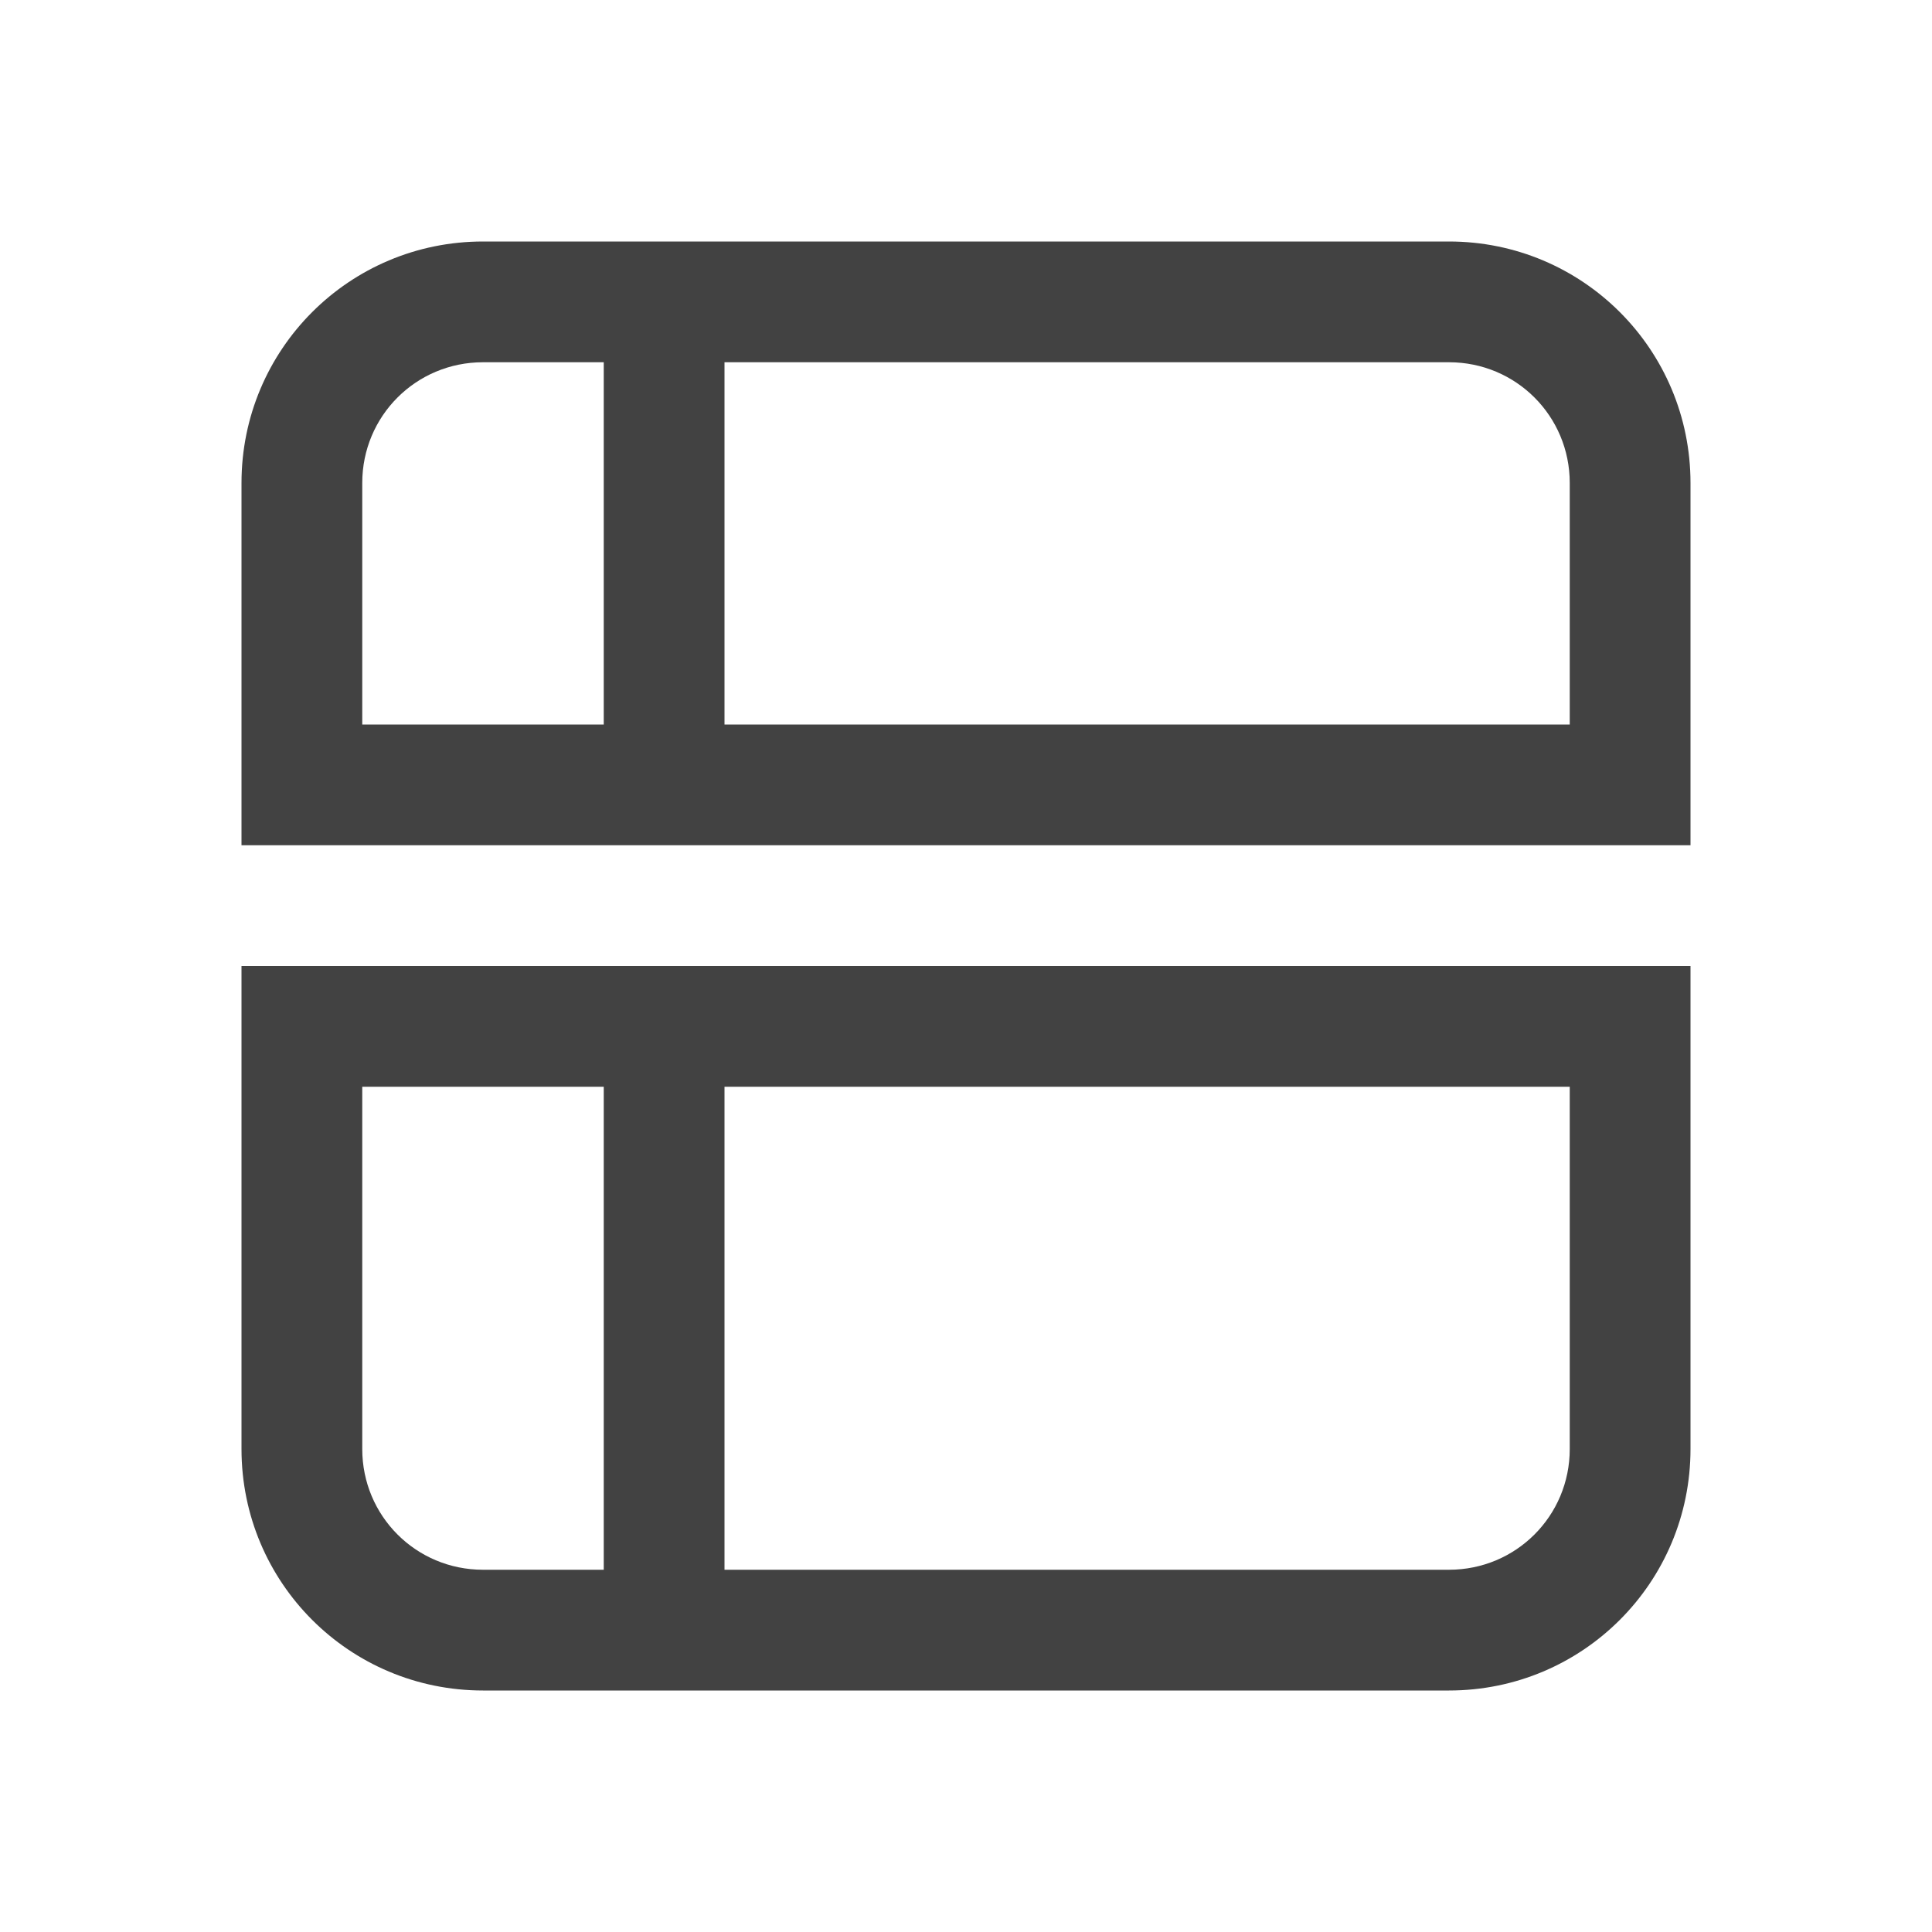 
<svg xmlns="http://www.w3.org/2000/svg" xmlns:xlink="http://www.w3.org/1999/xlink" width="24px" height="24px" viewBox="0 0 24 24" version="1.1">
<g id="surface1">
<defs>
  <style id="current-color-scheme" type="text/css">
   .ColorScheme-Text { color:#424242; } .ColorScheme-Highlight { color:#eeeeee; }
  </style>
 </defs>
<path style="fill:currentColor" class="ColorScheme-Text" d="M 3 6 C 3 4.34 4.34 3 6 3 L 18 3 C 19.66 3 21 4.34 21 6 L 21 10.5 L 3 10.5 Z M 3 12 L 21 12 L 21 18 C 21 19.66 19.66 21 18 21 L 6 21 C 4.34 21 3 19.66 3 18 Z M 4.5 6 L 4.5 9 L 7.5 9 L 7.5 4.5 L 6 4.5 C 5.168 4.5 4.5 5.168 4.5 6 Z M 4.5 13.5 L 4.5 18 C 4.5 18.832 5.168 19.5 6 19.5 L 7.5 19.5 L 7.5 13.5 Z M 9 4.5 L 9 9 L 19.5 9 L 19.5 6 C 19.5 5.168 18.832 4.5 18 4.5 Z M 9 13.5 L 9 19.5 L 18 19.5 C 18.832 19.5 19.5 18.832 19.5 18 L 19.5 13.5 Z M 9 13.5 "/>
</g>
</svg>
